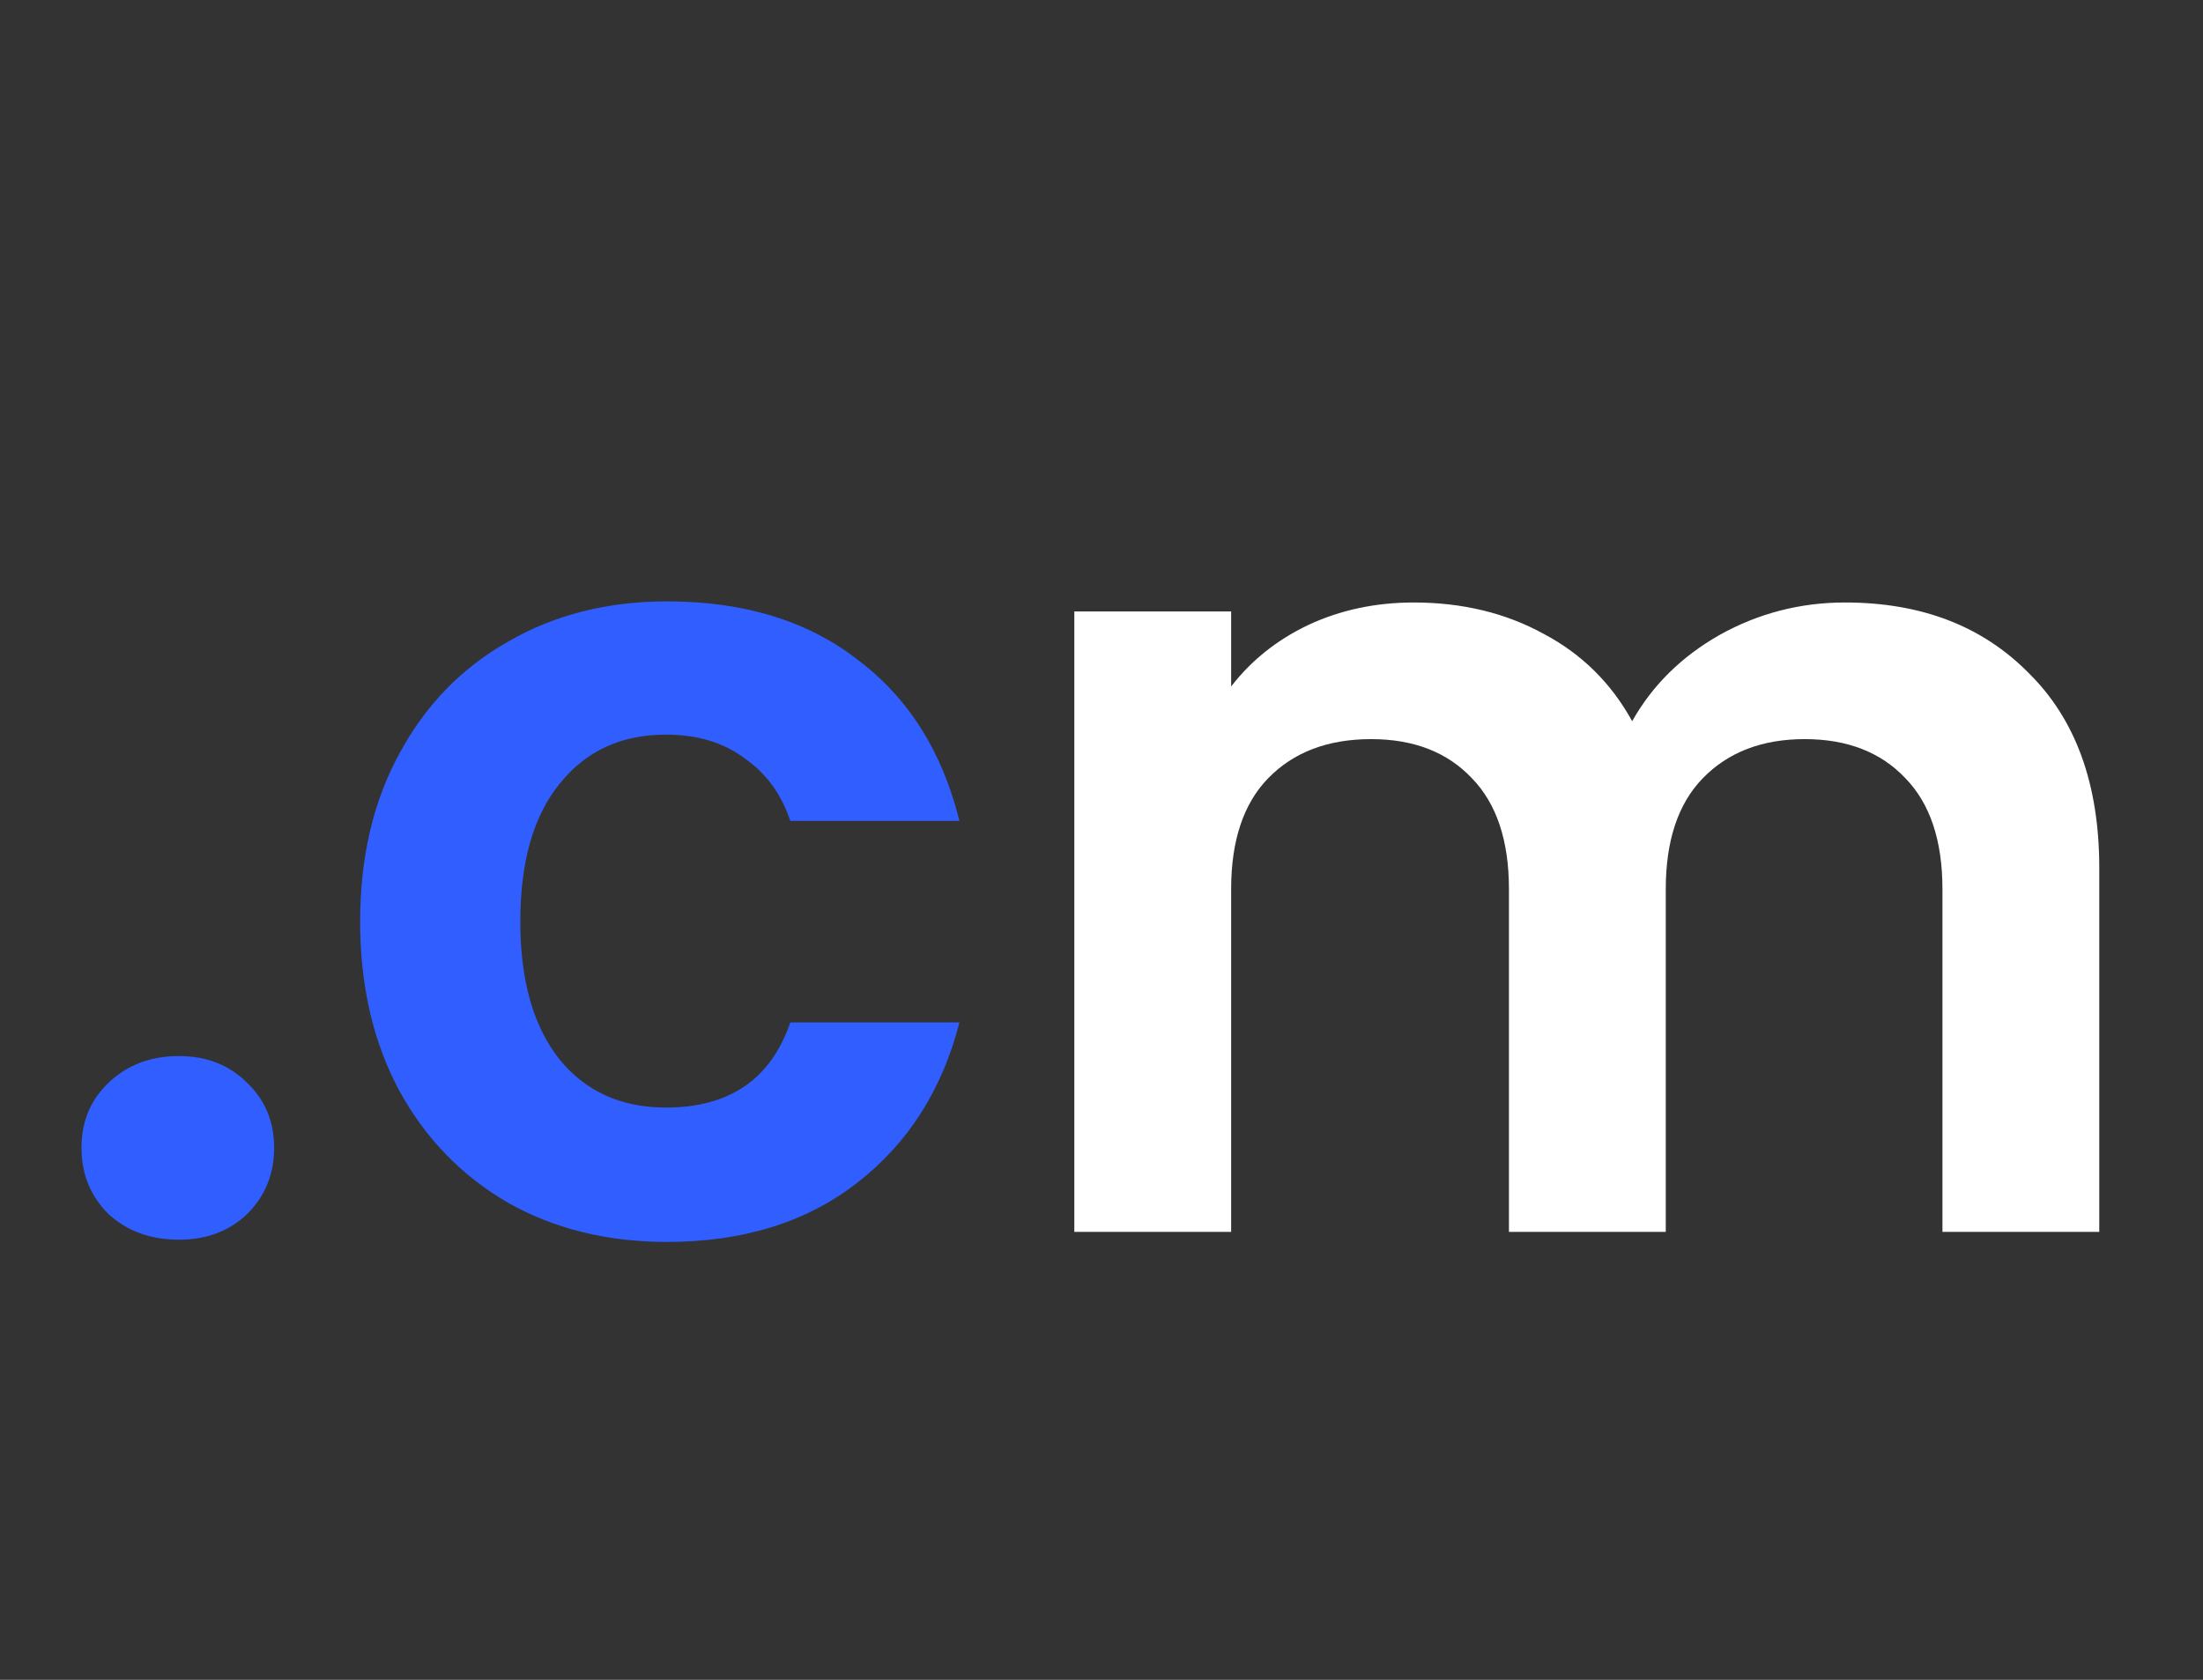 <svg width="59" height="45" viewBox="0 0 59 45" fill="none" xmlns="http://www.w3.org/2000/svg">
<rect x="0" y="0" width="59" height="45" fill="#333333" stroke="none"/>
<path d="M4.792 33.21C4.032 33.21 3.402 32.98 2.902 32.52C2.422 32.04 2.182 31.45 2.182 30.75C2.182 30.05 2.422 29.47 2.902 29.01C3.402 28.53 4.032 28.29 4.792 28.29C5.532 28.29 6.142 28.53 6.622 29.01C7.102 29.47 7.342 30.05 7.342 30.75C7.342 31.45 7.102 32.04 6.622 32.52C6.142 32.98 5.532 33.21 4.792 33.21ZM9.645 24.69C9.645 22.97 9.995 21.47 10.695 20.19C11.395 18.89 12.365 17.89 13.605 17.19C14.845 16.47 16.265 16.11 17.865 16.11C19.925 16.11 21.625 16.63 22.965 17.67C24.325 18.69 25.235 20.13 25.695 21.99H21.165C20.925 21.27 20.515 20.71 19.935 20.31C19.375 19.89 18.675 19.68 17.835 19.68C16.635 19.68 15.685 20.12 14.985 21C14.285 21.86 13.935 23.09 13.935 24.69C13.935 26.27 14.285 27.5 14.985 28.38C15.685 29.24 16.635 29.67 17.835 29.67C19.535 29.67 20.645 28.91 21.165 27.39H25.695C25.235 29.19 24.325 30.62 22.965 31.68C21.605 32.74 19.905 33.27 17.865 33.27C16.265 33.27 14.845 32.92 13.605 32.22C12.365 31.5 11.395 30.5 10.695 29.22C9.995 27.92 9.645 26.41 9.645 24.69Z" fill="#305EFF"/>
<path d="M49.412 16.14C51.452 16.14 53.092 16.77 54.332 18.03C55.592 19.27 56.222 21.01 56.222 23.25V33H52.022V23.82C52.022 22.52 51.692 21.53 51.032 20.85C50.372 20.15 49.472 19.8 48.332 19.8C47.192 19.8 46.282 20.15 45.602 20.85C44.942 21.53 44.612 22.52 44.612 23.82V33H40.412V23.82C40.412 22.52 40.082 21.53 39.422 20.85C38.762 20.15 37.862 19.8 36.722 19.8C35.562 19.8 34.642 20.15 33.962 20.85C33.302 21.53 32.972 22.52 32.972 23.82V33H28.772V16.38H32.972V18.39C33.512 17.69 34.202 17.14 35.042 16.74C35.902 16.34 36.842 16.14 37.862 16.14C39.162 16.14 40.322 16.42 41.342 16.98C42.362 17.52 43.152 18.3 43.712 19.32C44.252 18.36 45.032 17.59 46.052 17.01C47.092 16.43 48.212 16.14 49.412 16.14Z" fill="white"/>
</svg>
